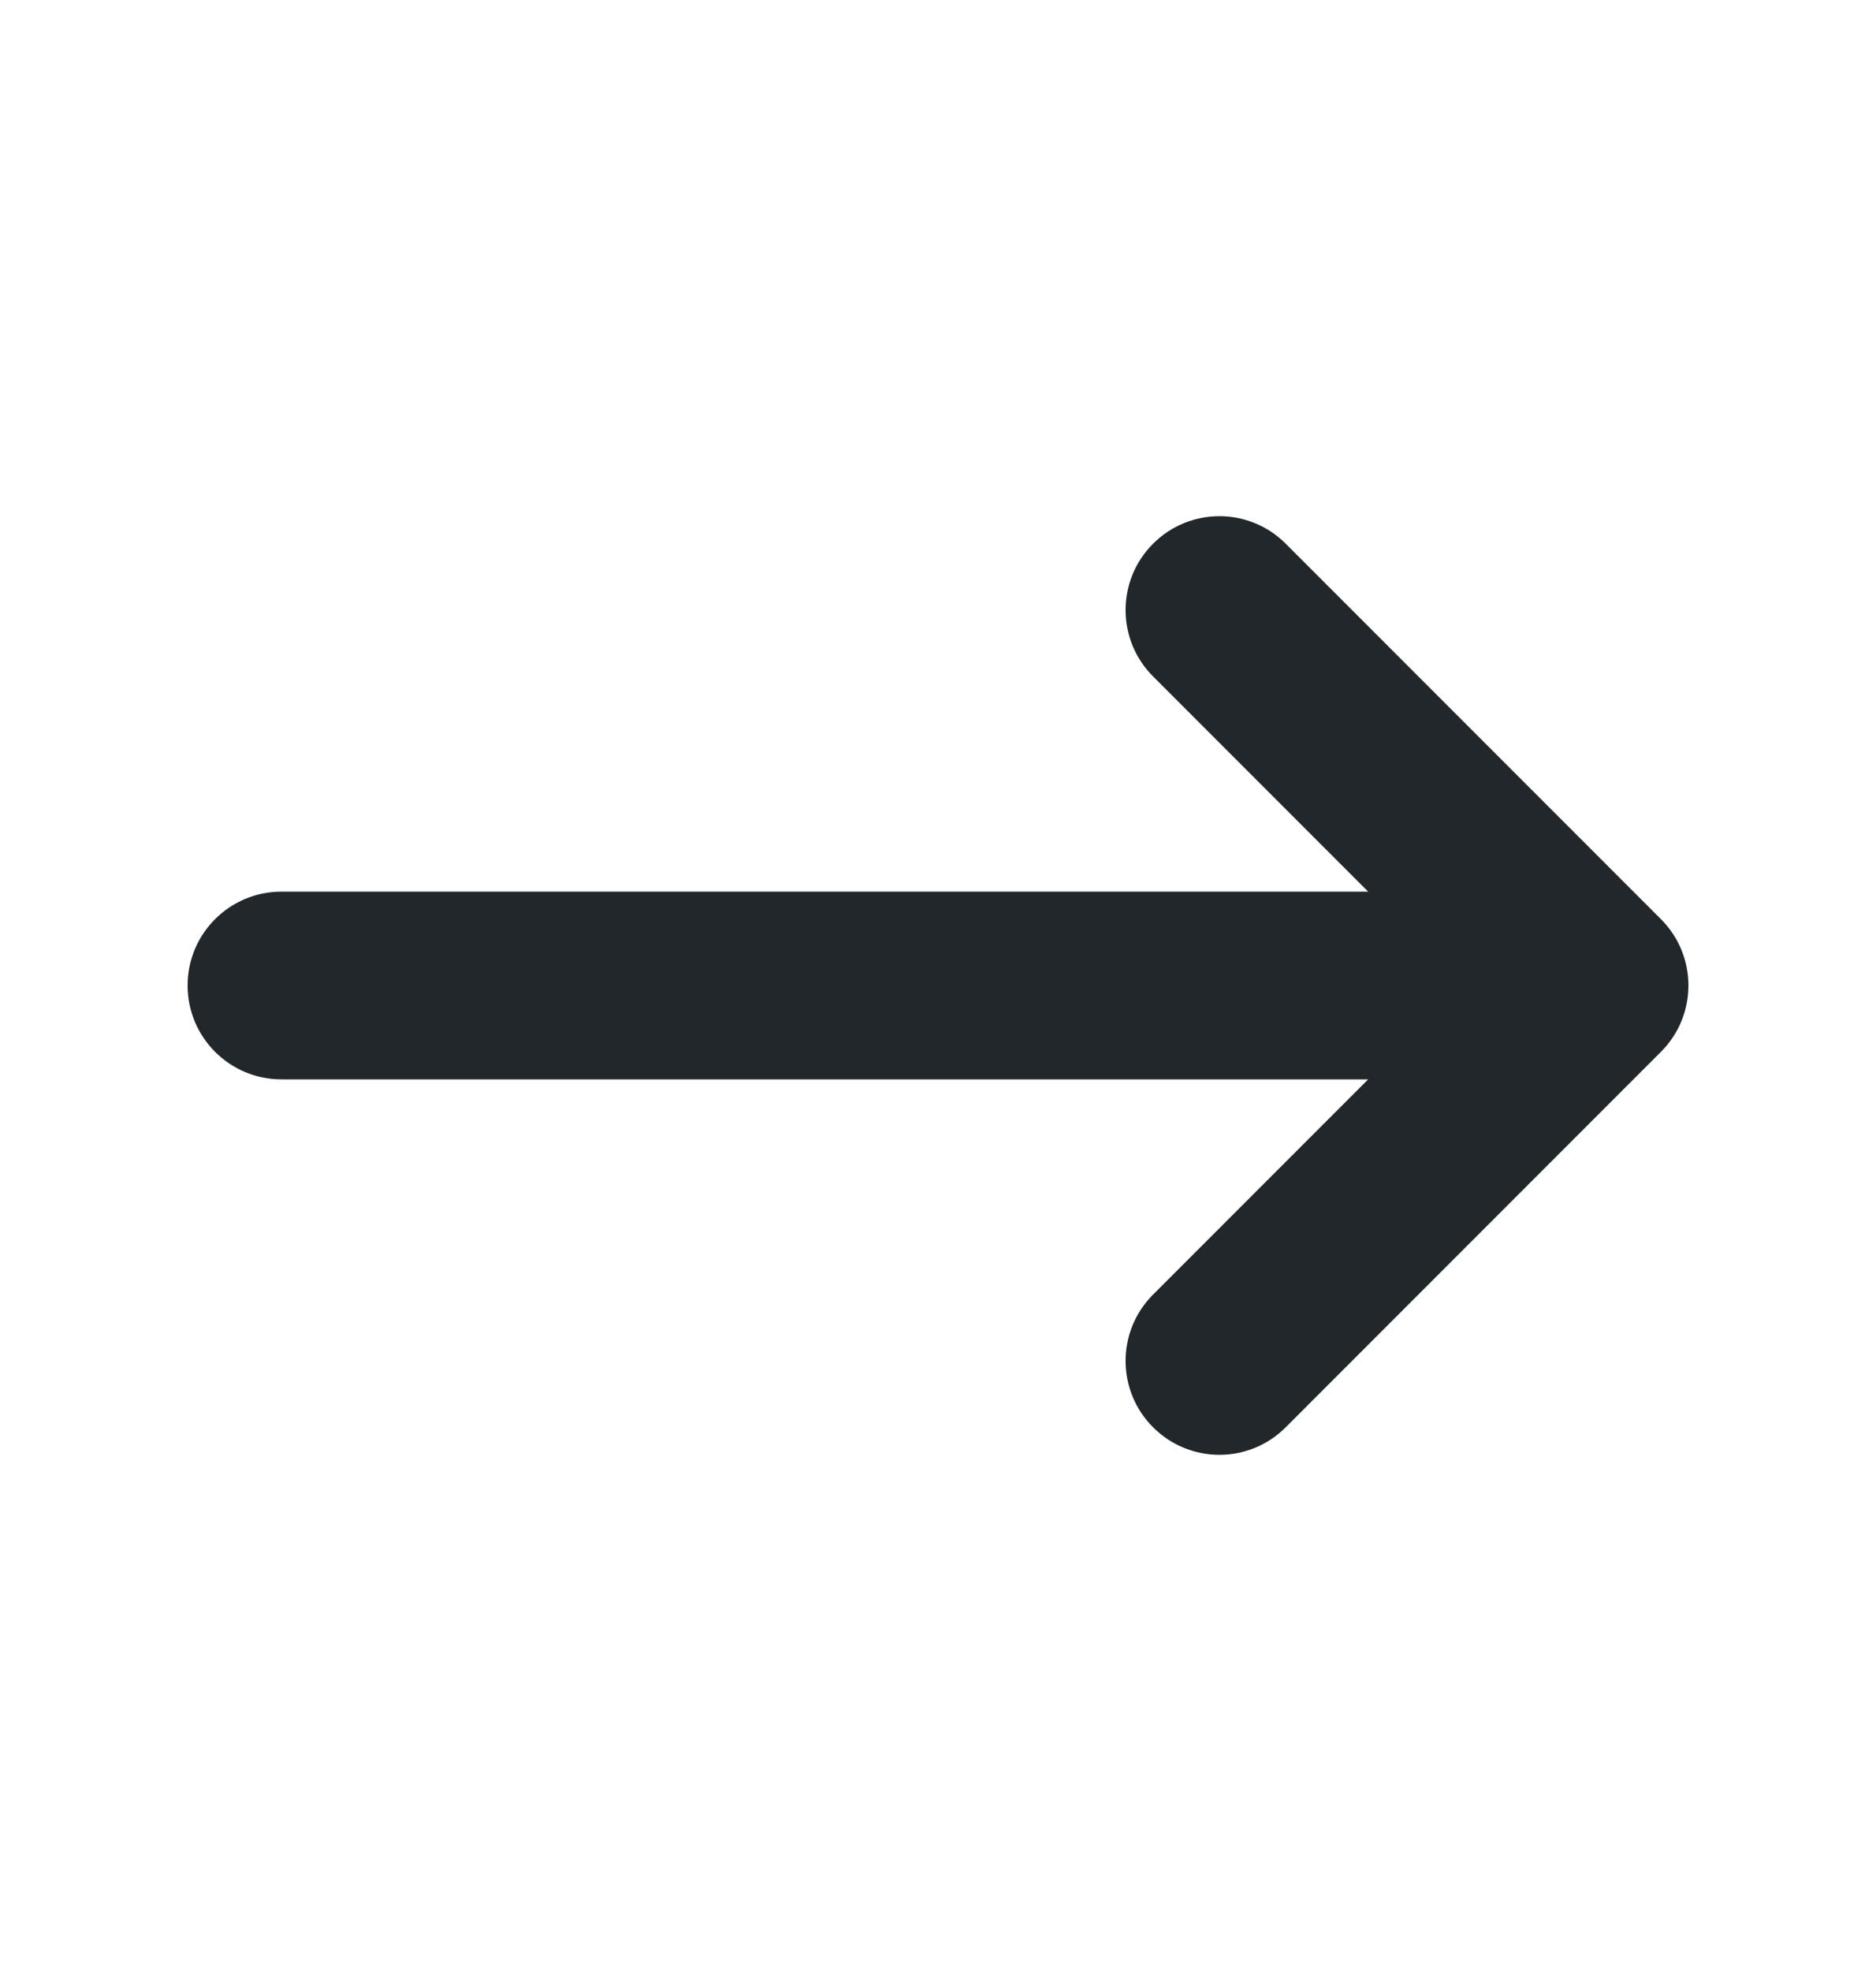 <svg width="20" height="21" viewBox="0 0 20 21" fill="none" xmlns="http://www.w3.org/2000/svg">
<path fill-rule="evenodd" clip-rule="evenodd" d="M12.293 5.793C12.683 5.402 13.317 5.402 13.707 5.793L17.707 9.793C18.098 10.183 18.098 10.817 17.707 11.207L13.707 15.207C13.317 15.598 12.683 15.598 12.293 15.207C11.902 14.817 11.902 14.183 12.293 13.793L14.586 11.5H3C2.448 11.5 2 11.052 2 10.5C2 9.948 2.448 9.5 3 9.5H14.586L12.293 7.207C11.902 6.817 11.902 6.183 12.293 5.793Z" fill="#21272A"/>
</svg>
